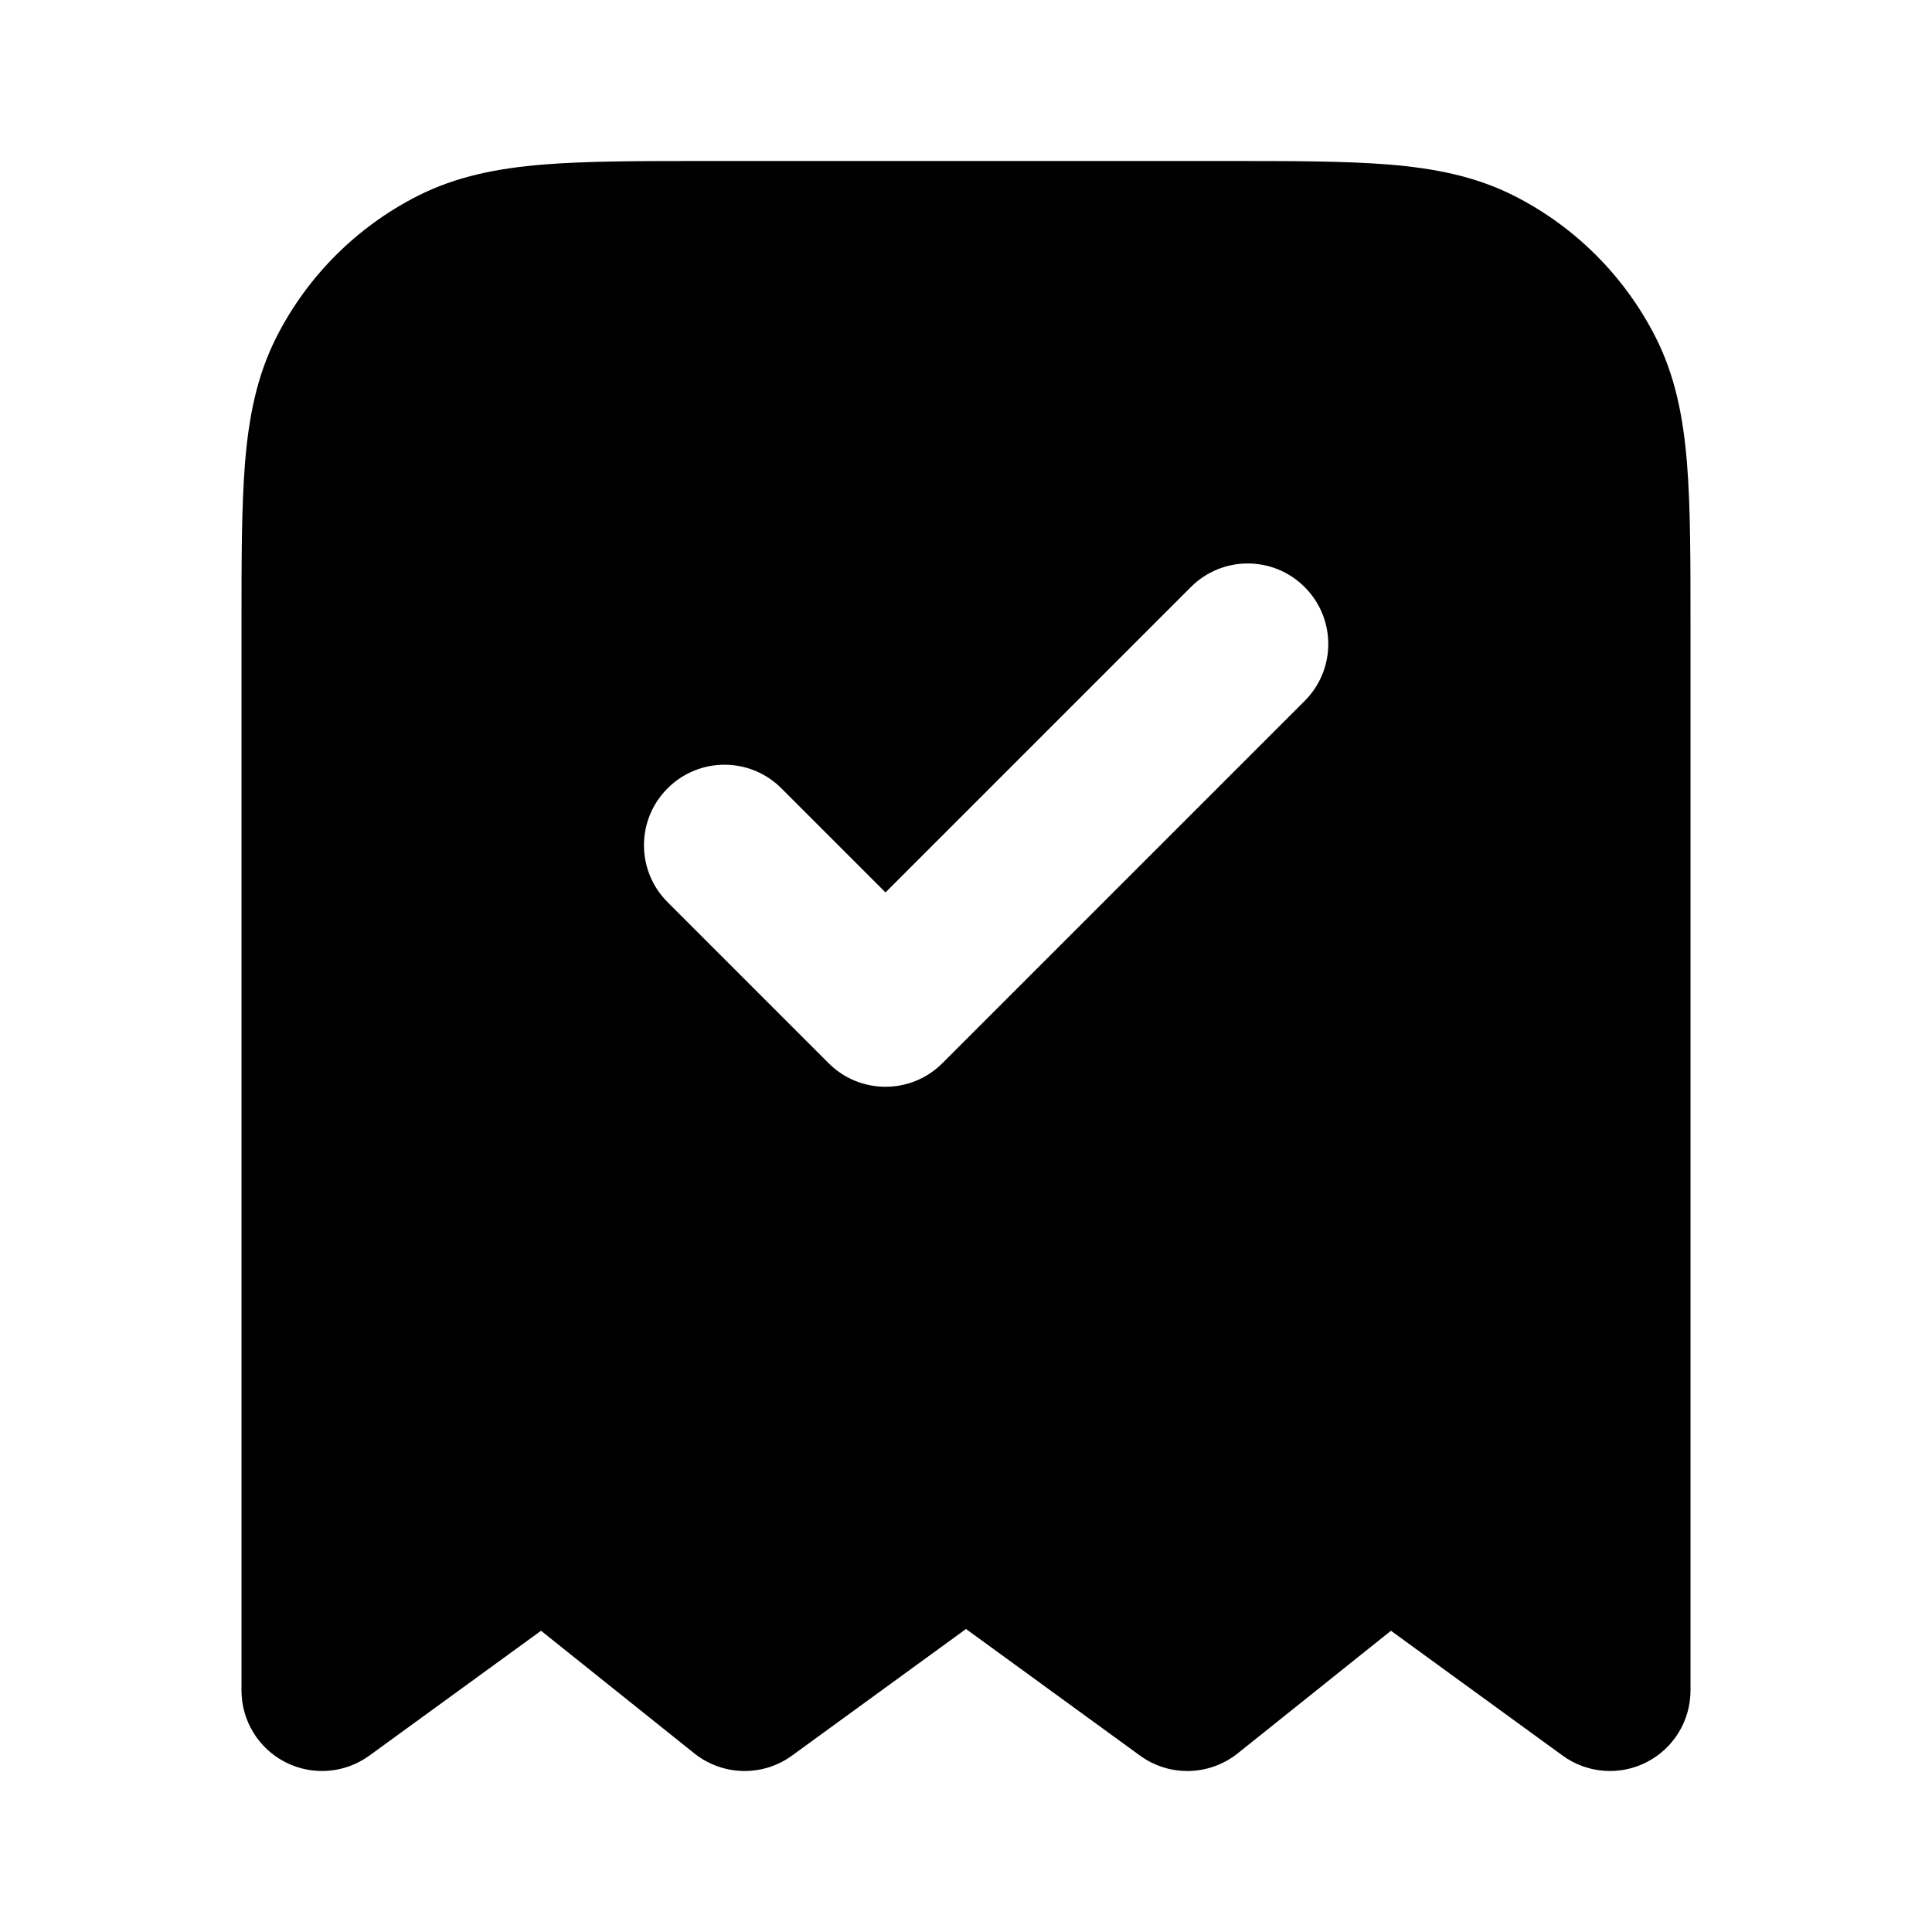 <svg width="24" height="24" viewBox="0 0 24 24" fill="none" xmlns="http://www.w3.org/2000/svg">
<path fill-rule="evenodd" clip-rule="evenodd" d="M8.759 2H15.241C16.046 2 16.711 2 17.252 2.044C17.814 2.09 18.331 2.189 18.816 2.436C19.569 2.819 20.18 3.431 20.564 4.184C20.811 4.669 20.91 5.186 20.956 5.748C21 6.289 21 6.954 21 7.759V21C21 21.376 20.789 21.72 20.454 21.891C20.119 22.062 19.716 22.03 19.412 21.809L17.279 20.258L15.375 21.781C15.023 22.062 14.526 22.074 14.162 21.809L12 20.236L9.838 21.809C9.474 22.074 8.977 22.062 8.625 21.781L6.721 20.258L4.588 21.809C4.284 22.03 3.881 22.062 3.546 21.891C3.211 21.72 3 21.376 3 21V7.759C3 6.954 3 6.289 3.044 5.748C3.09 5.186 3.189 4.669 3.436 4.184C3.819 3.431 4.431 2.819 5.184 2.436C5.669 2.189 6.186 2.09 6.748 2.044C7.289 2 7.954 2 8.759 2ZM16.207 8.707C16.598 8.317 16.598 7.683 16.207 7.293C15.817 6.902 15.183 6.902 14.793 7.293L11 11.086L9.707 9.793C9.317 9.402 8.683 9.402 8.293 9.793C7.902 10.183 7.902 10.817 8.293 11.207L10.293 13.207C10.683 13.598 11.317 13.598 11.707 13.207L16.207 8.707Z" fill="currentColor"/>
</svg>
